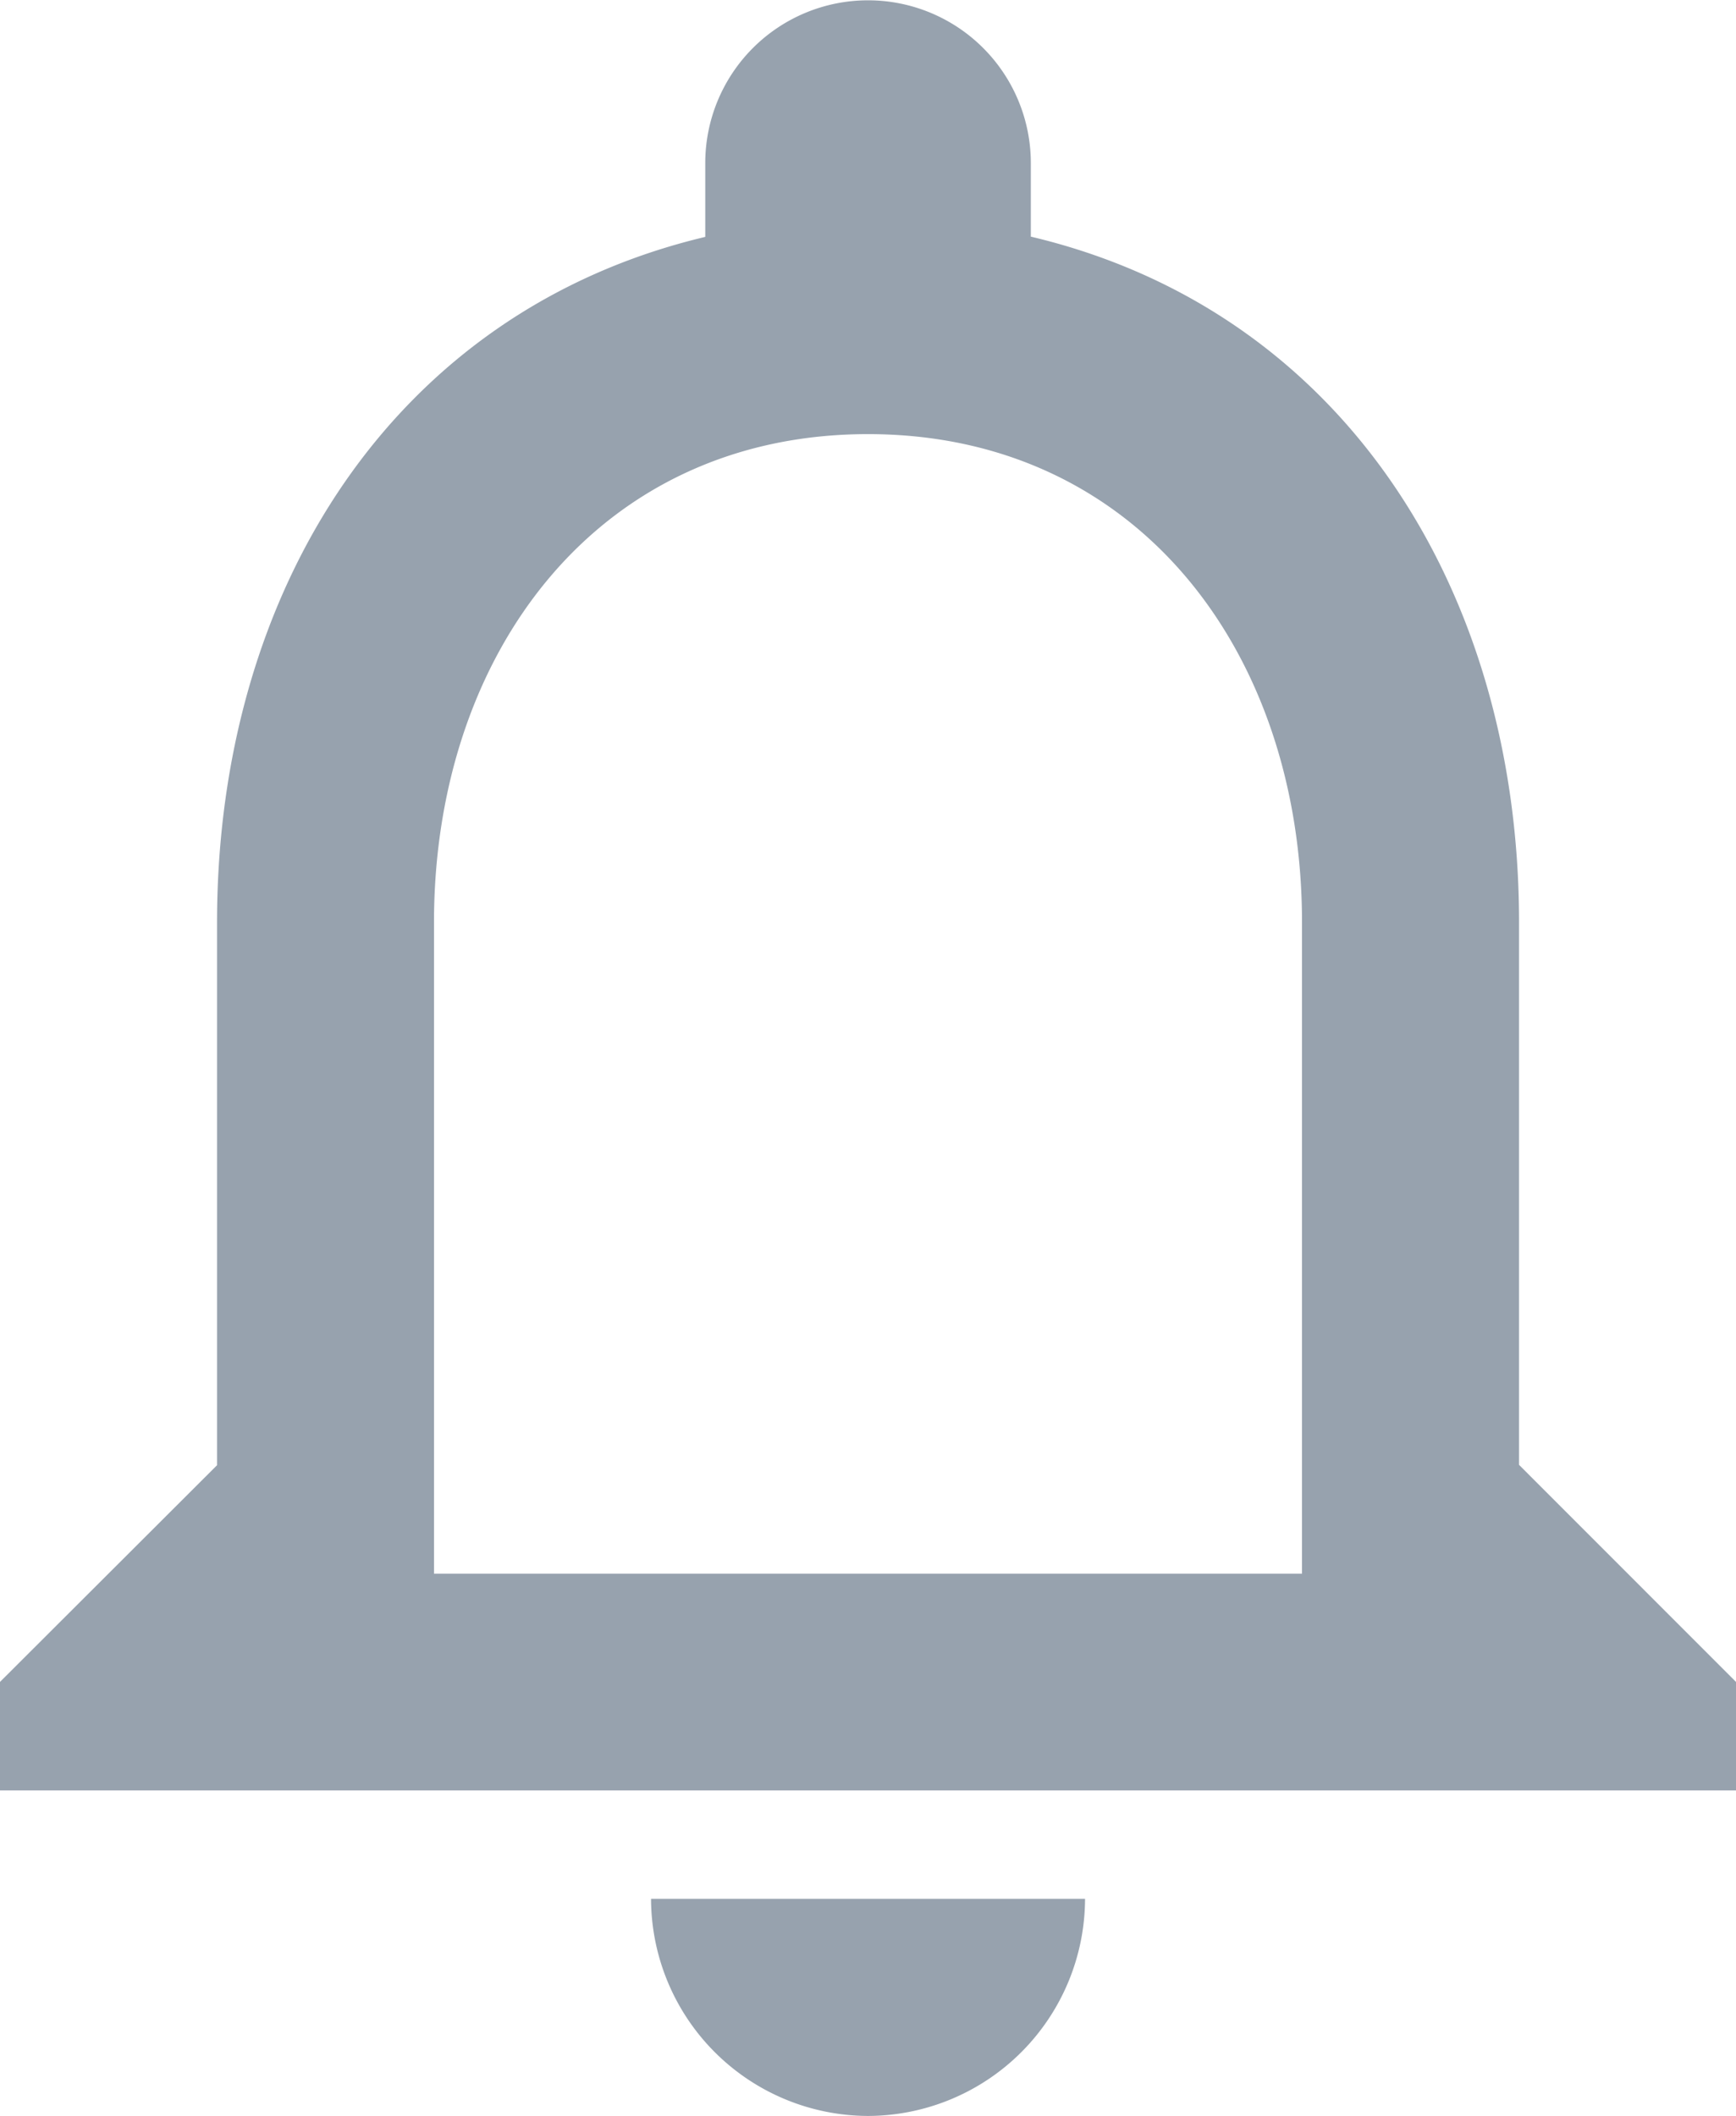 <svg xmlns="http://www.w3.org/2000/svg" width="19.692" height="24" viewBox="0 0 19.692 24">
  <path id="icon_notification" d="M15.846,27.75a2.469,2.469,0,0,0,2.462-2.462H13.385A2.469,2.469,0,0,0,15.846,27.75Zm7.385-7.385V14.212c0-3.778-2.006-6.942-5.538-7.778V5.6A1.846,1.846,0,0,0,14,5.6v.837c-3.52.837-5.538,3.988-5.538,7.778v6.154L6,22.827v1.231H25.692V22.827ZM20.769,21.6H10.923V14.212c0-3.052,1.858-5.538,4.923-5.538s4.923,2.486,4.923,5.538Z" transform="translate(-6 -3.75)" fill="#97a2ae"/>
</svg>
